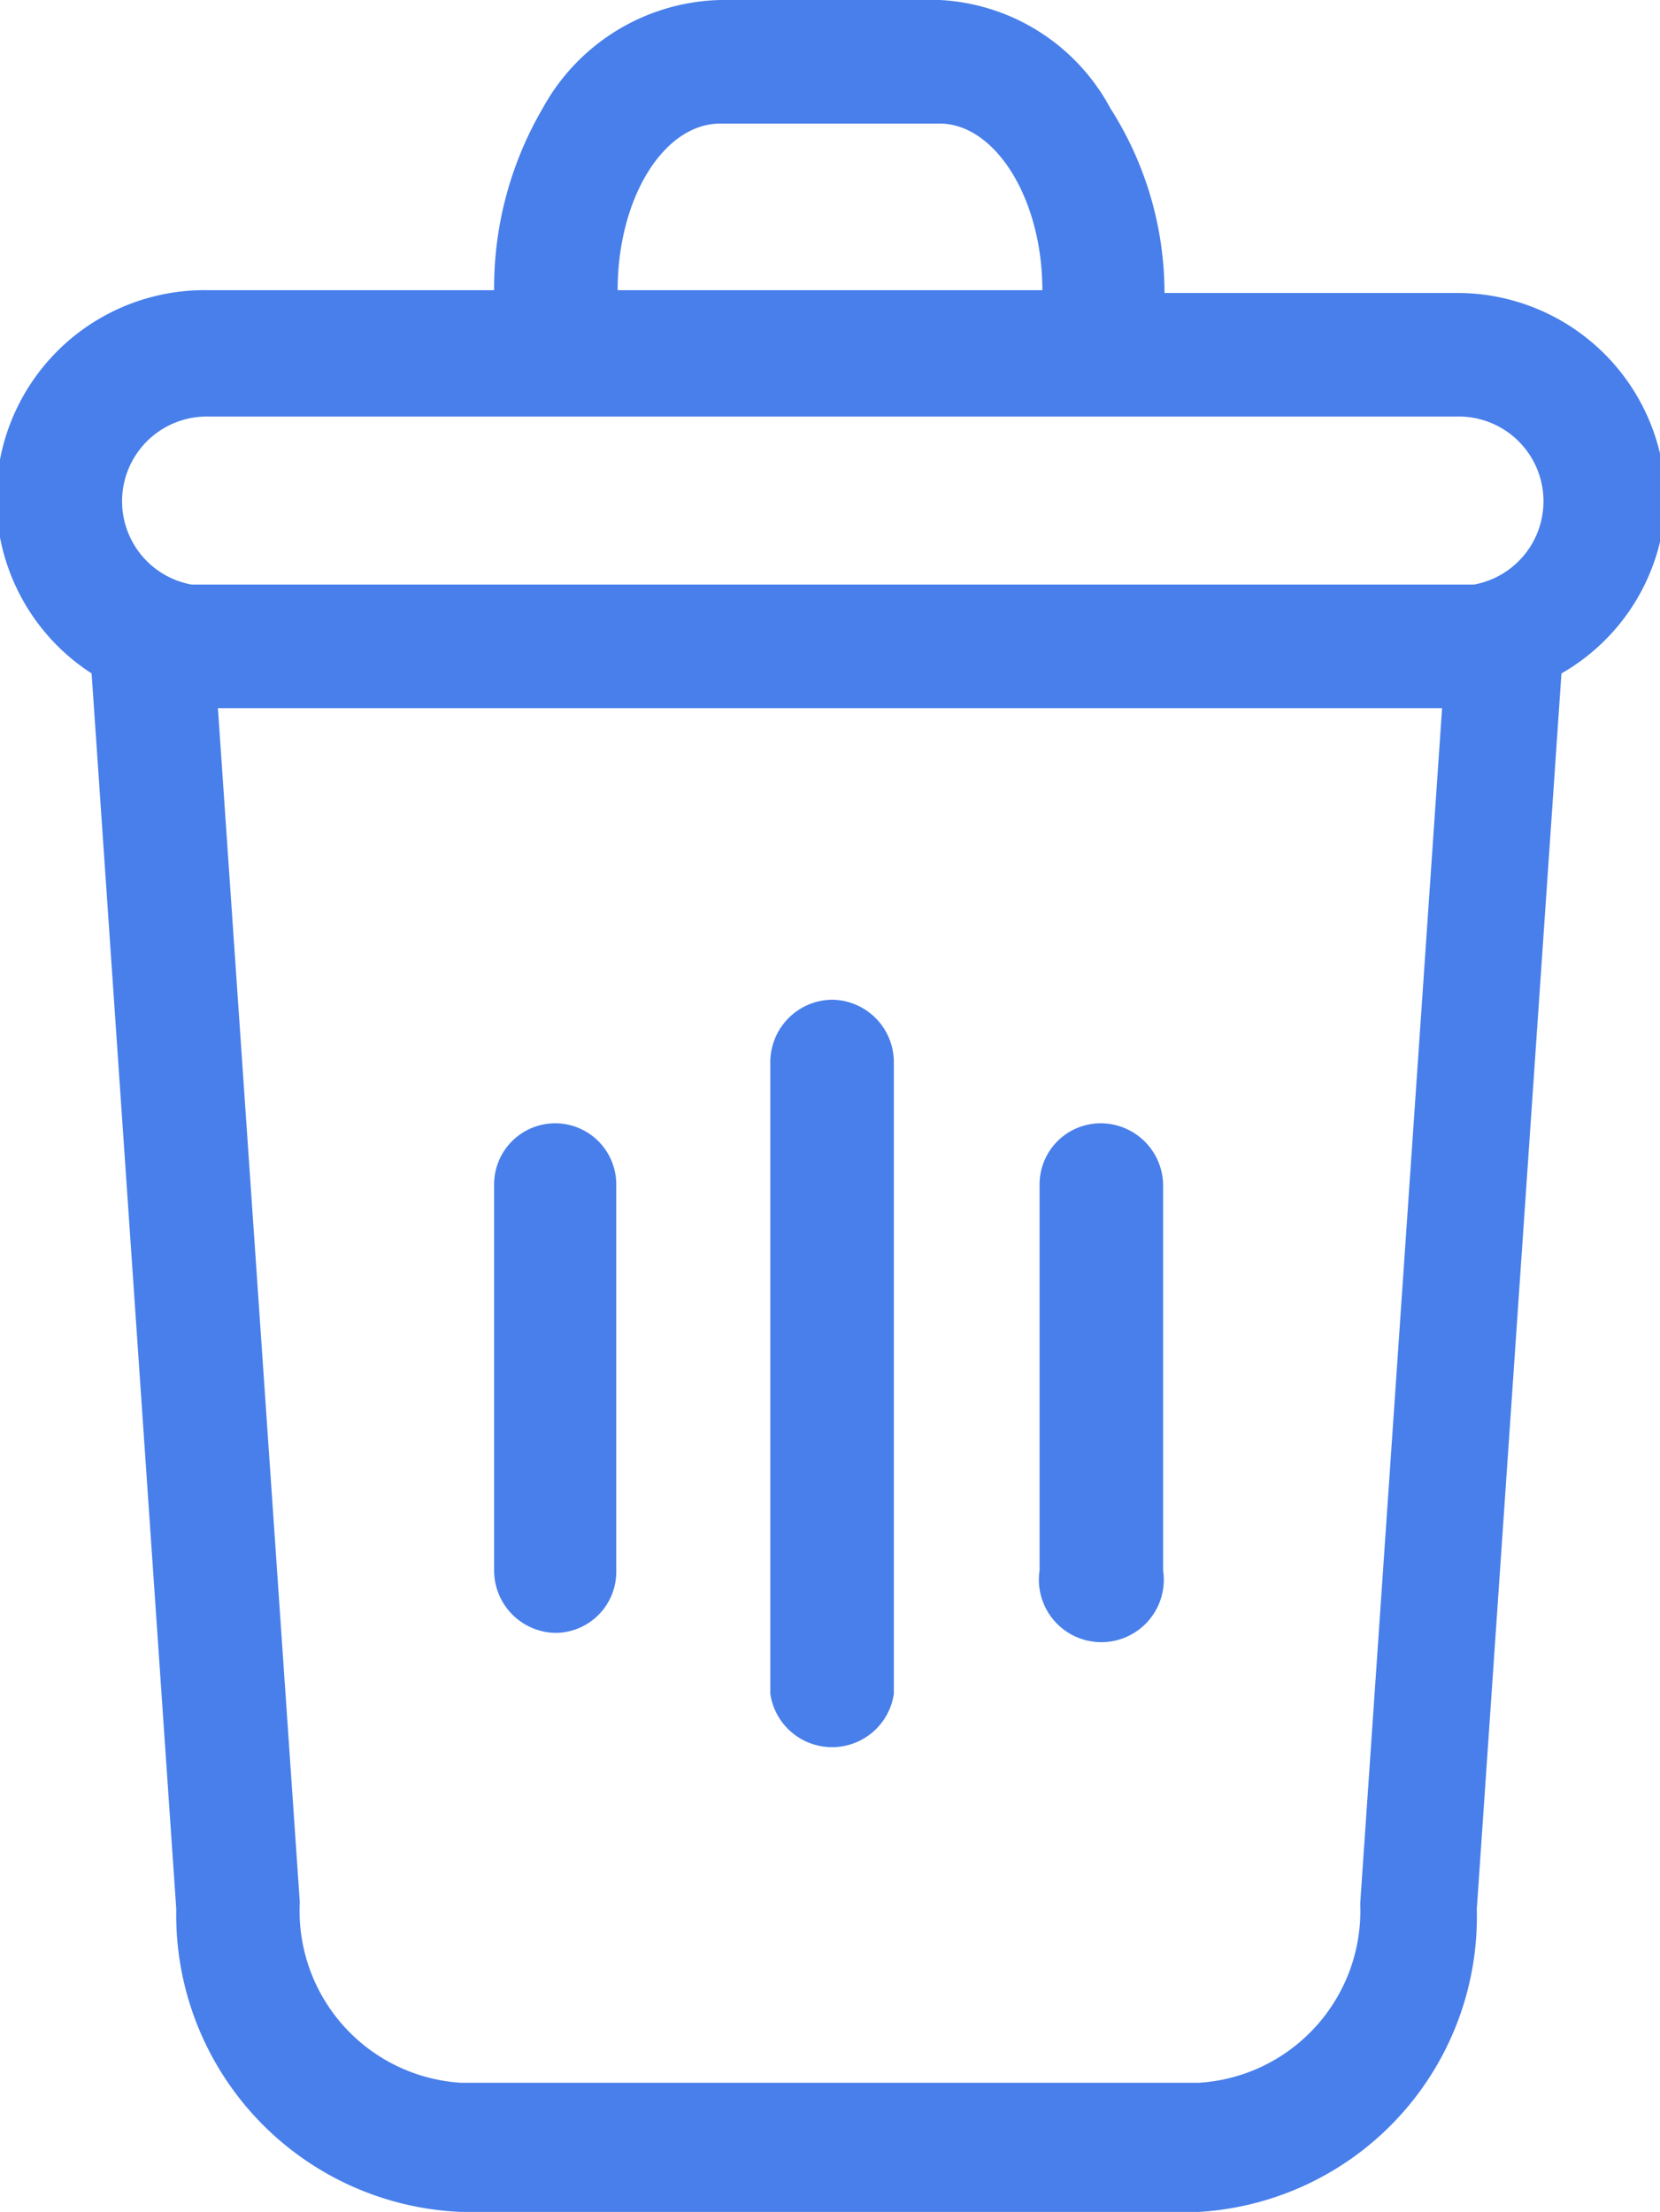 <svg xmlns="http://www.w3.org/2000/svg" viewBox="0 0 11.96 15.93"><title>Asset 1</title><g id="Layer_2" data-name="Layer 2"><g id="Layer_1-2" data-name="Layer 1"><path d="M12,3.61a1.5,1.5,0,0,0-1.5-1.5H8.39v0A2.47,2.47,0,0,0,8,.78,1.48,1.48,0,0,0,6.77,0H5.19A1.5,1.5,0,0,0,3.91.78a2.56,2.56,0,0,0-.35,1.31v0H1.5A1.5,1.5,0,0,0,.66,4.85l.61,8.9a2.14,2.14,0,0,0,2.05,2.18H8.64a2.13,2.13,0,0,0,2-2.18l.61-8.9A1.49,1.49,0,0,0,12,3.61ZM5.19.89H6.77c.4,0,.74.54.74,1.2H4.45C4.45,1.43,4.78.89,5.19.89ZM1.5,3h9a.61.61,0,0,1,.12,1.21H1.38A.61.61,0,0,1,1.5,3ZM9.8,13.71v0A1.24,1.24,0,0,1,8.64,15H3.32a1.24,1.24,0,0,1-1.16-1.3v0l-.59-8.6h8.82Z" style="fill:#487fea"/><path d="M6,7.2a.45.45,0,0,0-.45.45V12.2a.45.45,0,0,0,.89,0V7.65A.45.45,0,0,0,6,7.2Z" style="fill:#487fea"/><path d="M7.93,8.09a.44.44,0,0,0-.44.44v2.78a.45.45,0,1,0,.89,0V8.53A.45.45,0,0,0,7.93,8.09Z" style="fill:#487fea"/><path d="M4,8.09a.44.44,0,0,0-.44.44v2.78a.45.45,0,0,0,.44.45.44.44,0,0,0,.44-.45V8.53A.44.44,0,0,0,4,8.09Z" style="fill:#487fea"/></g></g></svg>